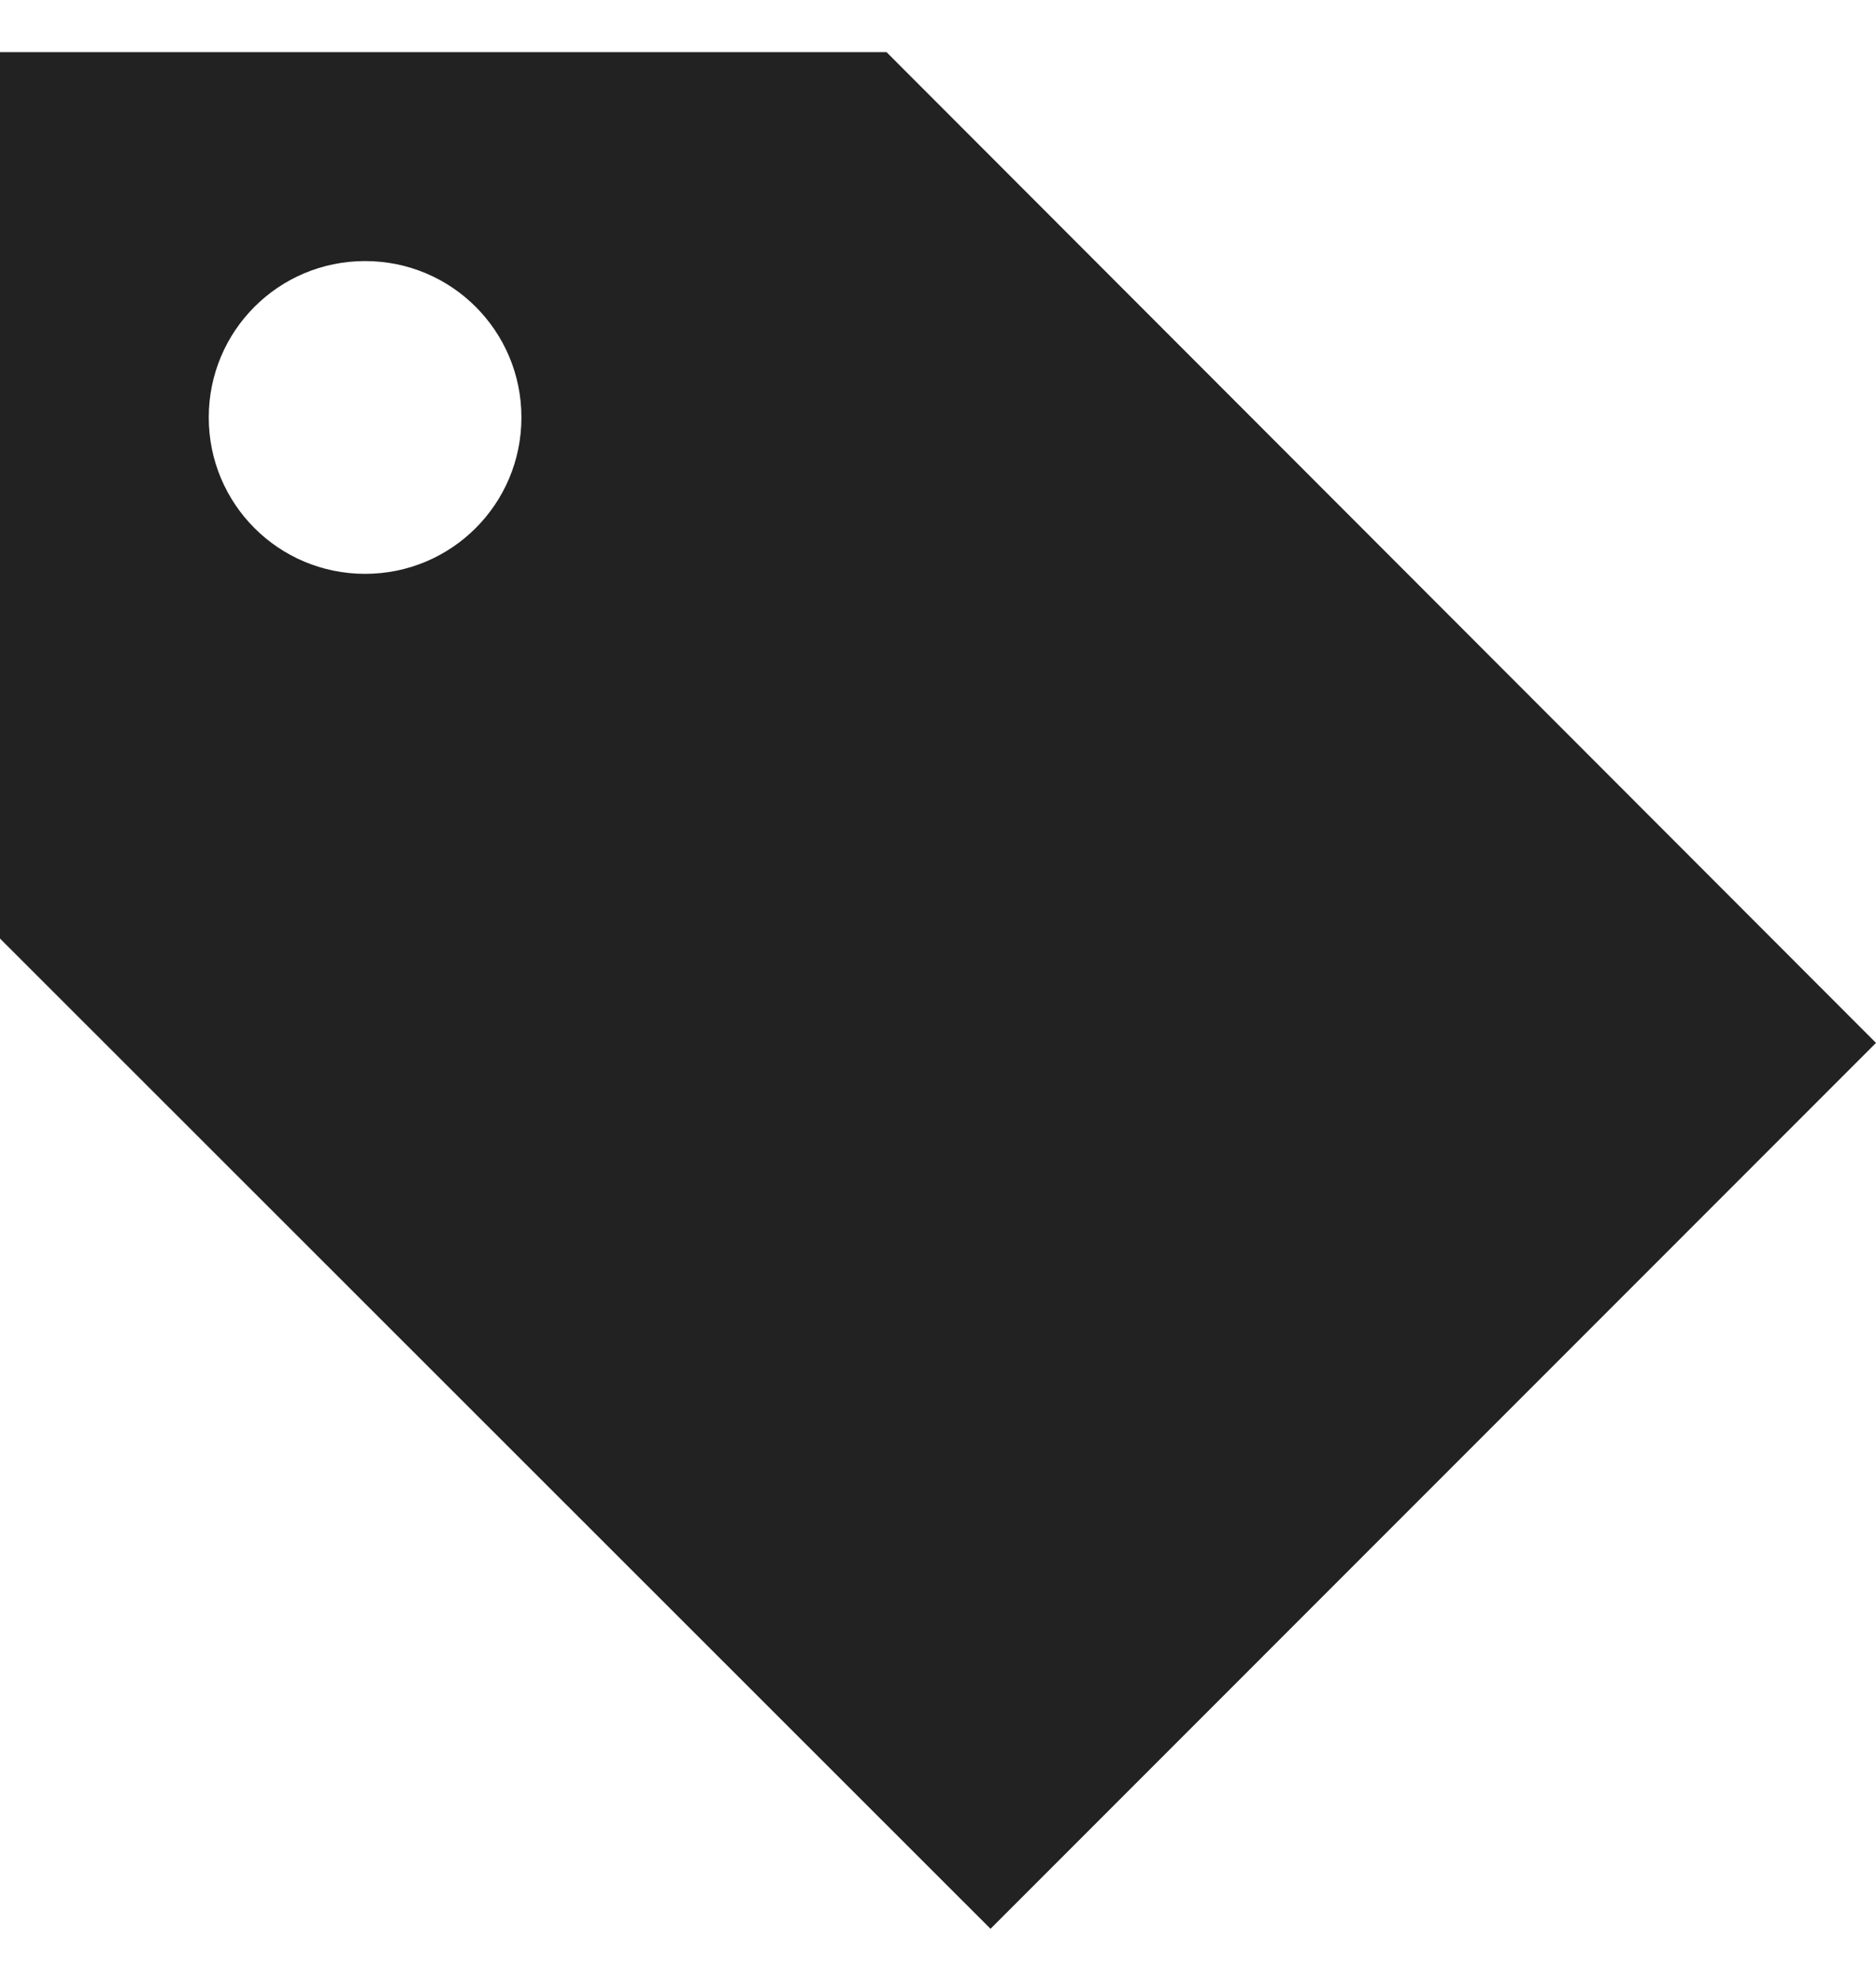 <?xml version="1.0" encoding="UTF-8"?>
<svg width="18px" height="19px" viewBox="0 0 18 19" version="1.1" xmlns="http://www.w3.org/2000/svg" xmlns:xlink="http://www.w3.org/1999/xlink">
    <!-- Generator: Sketch 46.1 (44463) - http://www.bohemiancoding.com/sketch -->
    <title>Fill 1</title>
    <desc>Created with Sketch.</desc>
    <defs></defs>
    <g id="Design-Kit-v1.0" stroke="none" stroke-width="1" fill="none" fill-rule="evenodd">
        <g id="brand" transform="translate(-315, -835)" fill="#222222">
            <g id="Example-Main-Navigation-design01-Copy" transform="translate(100, 100)">
                <g id="brand-1" transform="translate(36, 110)">
                    <g id="Bottom-nav---Home-02" transform="translate(0, 617)">
                        <g id="ICON-Designers-Active" transform="translate(173, 2)">
                            <path d="M9.503,11.504 C8.673,11.504 8.003,10.834 8.003,10.004 C8.003,9.174 8.673,8.504 9.503,8.504 C10.333,8.504 11.003,9.174 11.003,10.004 C11.003,10.834 10.333,11.504 9.503,11.504 L9.503,11.504 Z M14.506,6.5 L6,6.5 L6,15.002 L15.504,24.5 L24,16.003 L14.506,6.5 Z" id="Fill-1"></path>
                        </g>
                    </g>
                </g>
            </g>
        </g>
    </g>
</svg>